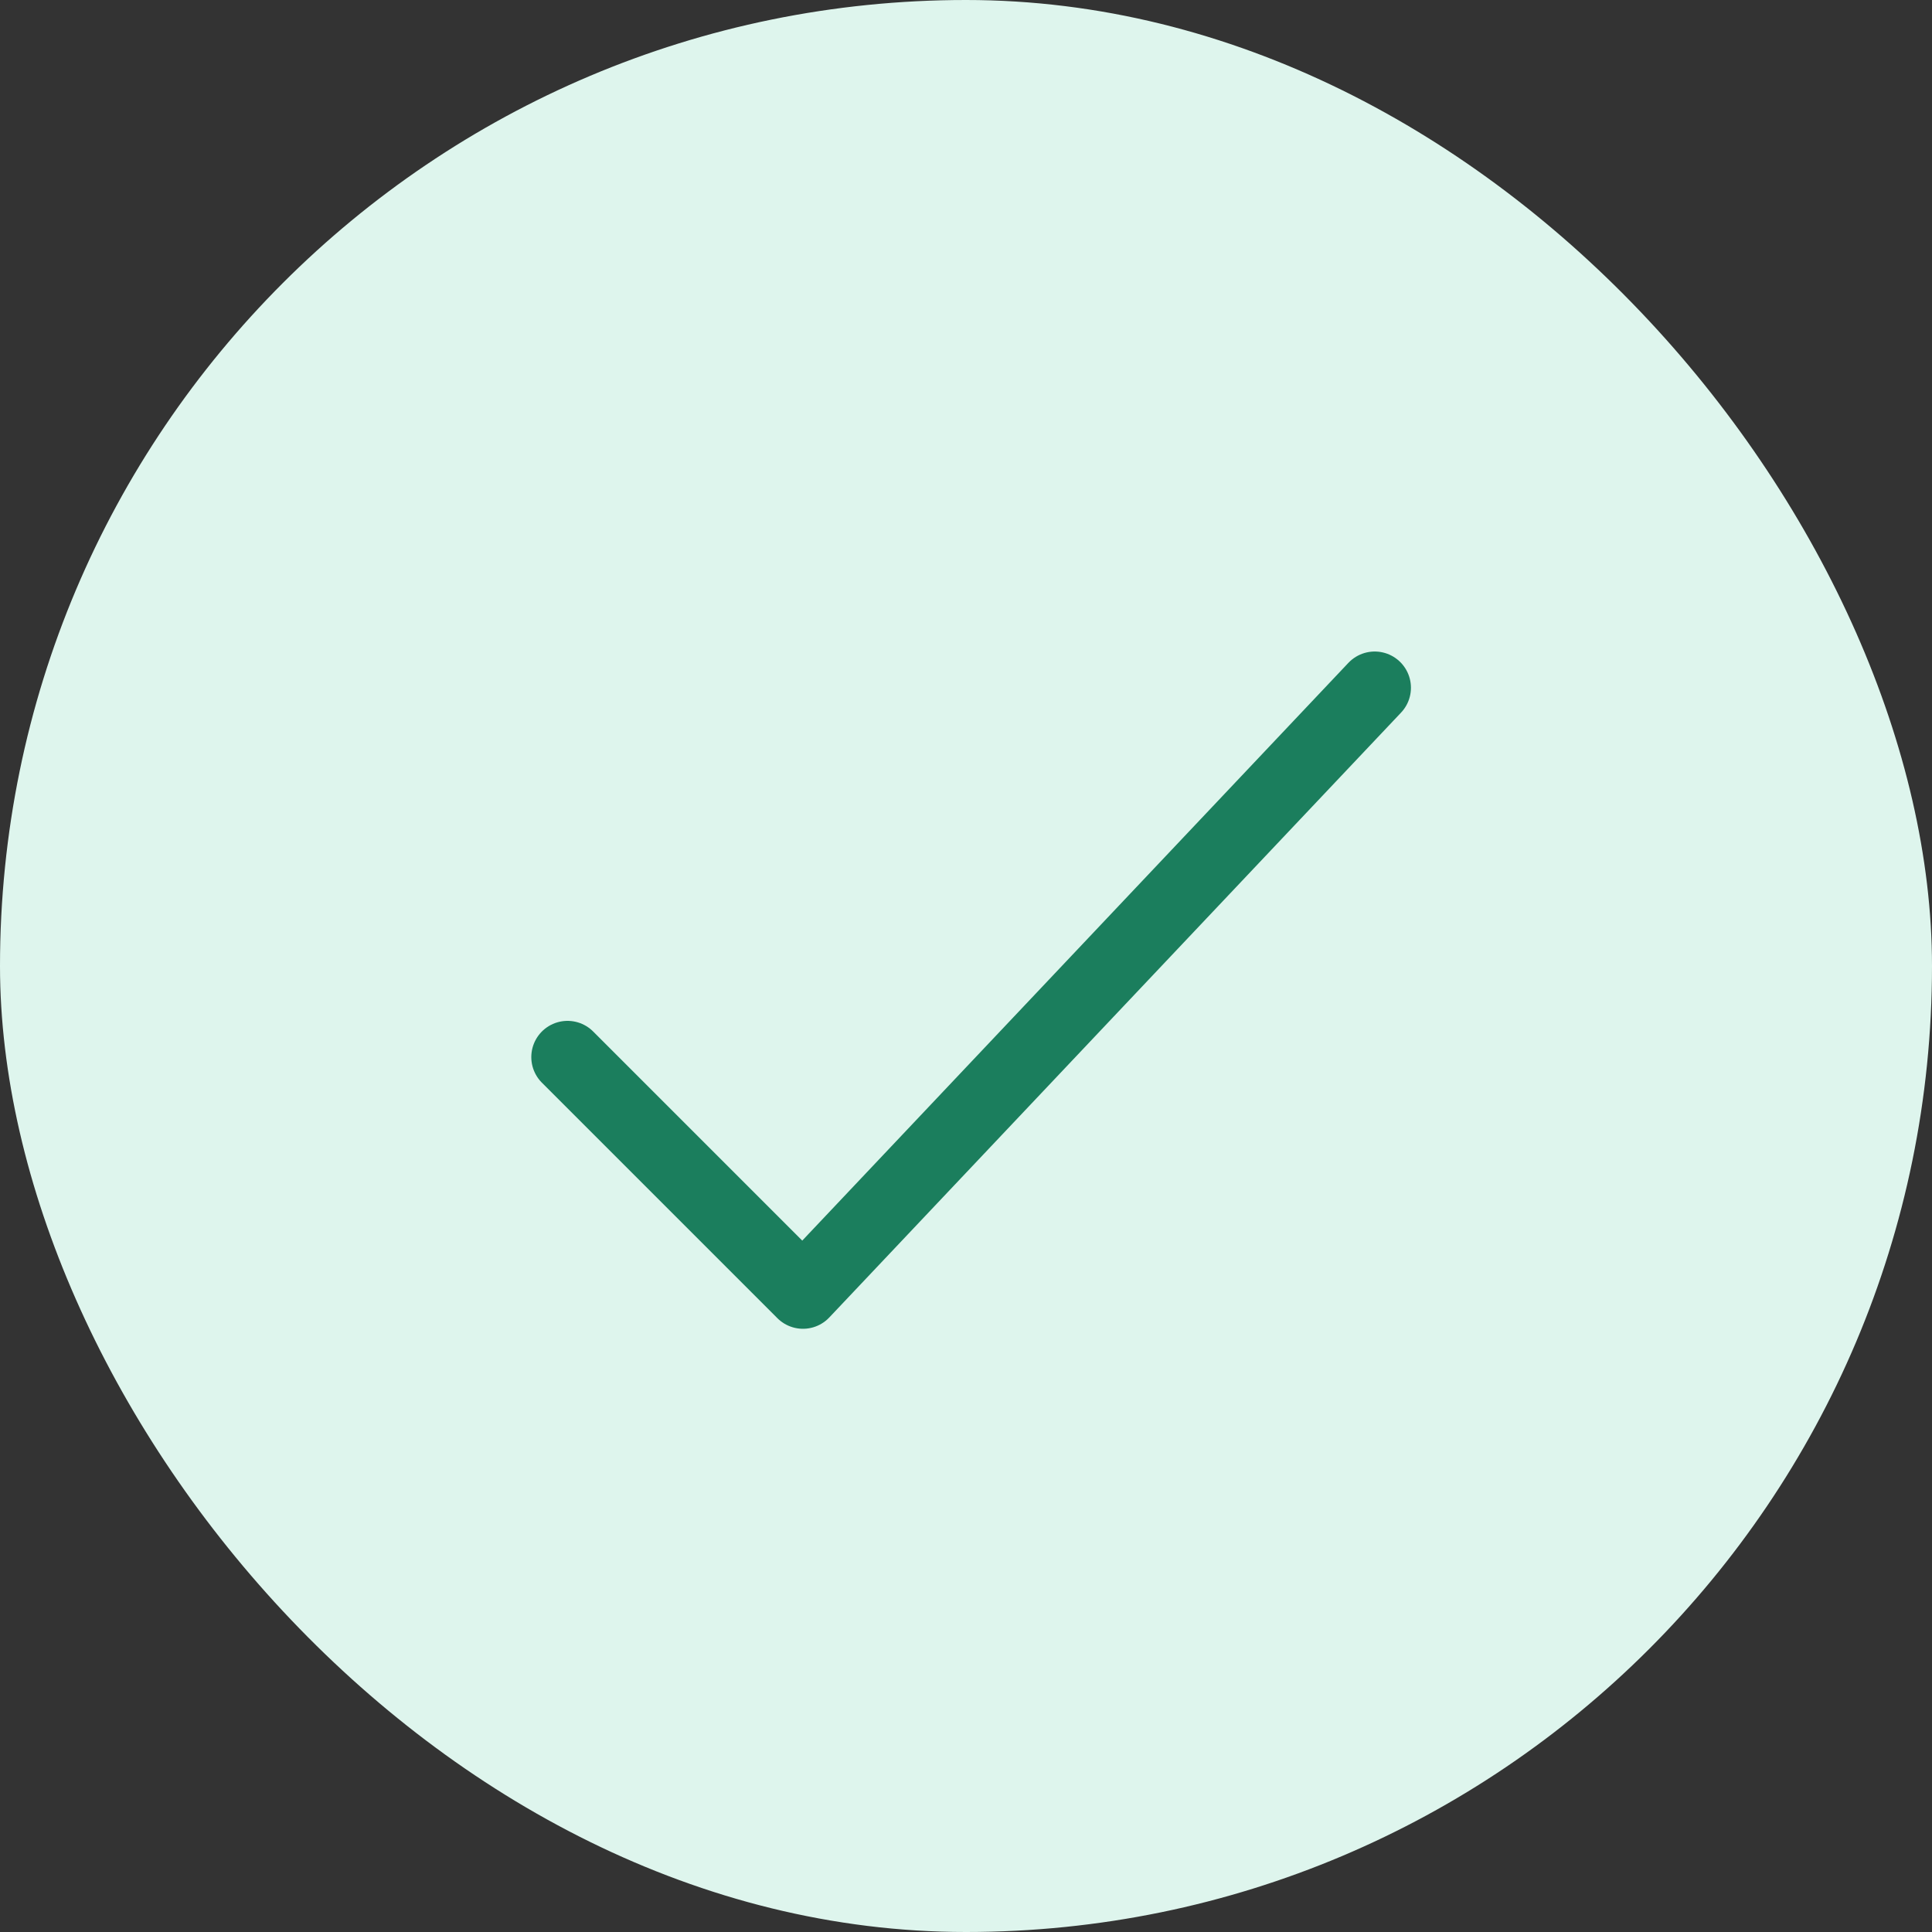 <svg width="40" height="40" viewBox="0 0 40 40" fill="none" xmlns="http://www.w3.org/2000/svg">
<rect x="0" y="0" width="40" height="40" fill="#333333" stroke="none"/>
<rect width="40" height="40" rx="20" fill="#DEF5ED"/>
<path d="M28.462 14.239L16.625 26.761L11.75 21.886" stroke="#1B7E5D" stroke-width="1.5" stroke-linecap="round" stroke-linejoin="round"/>
</svg>
